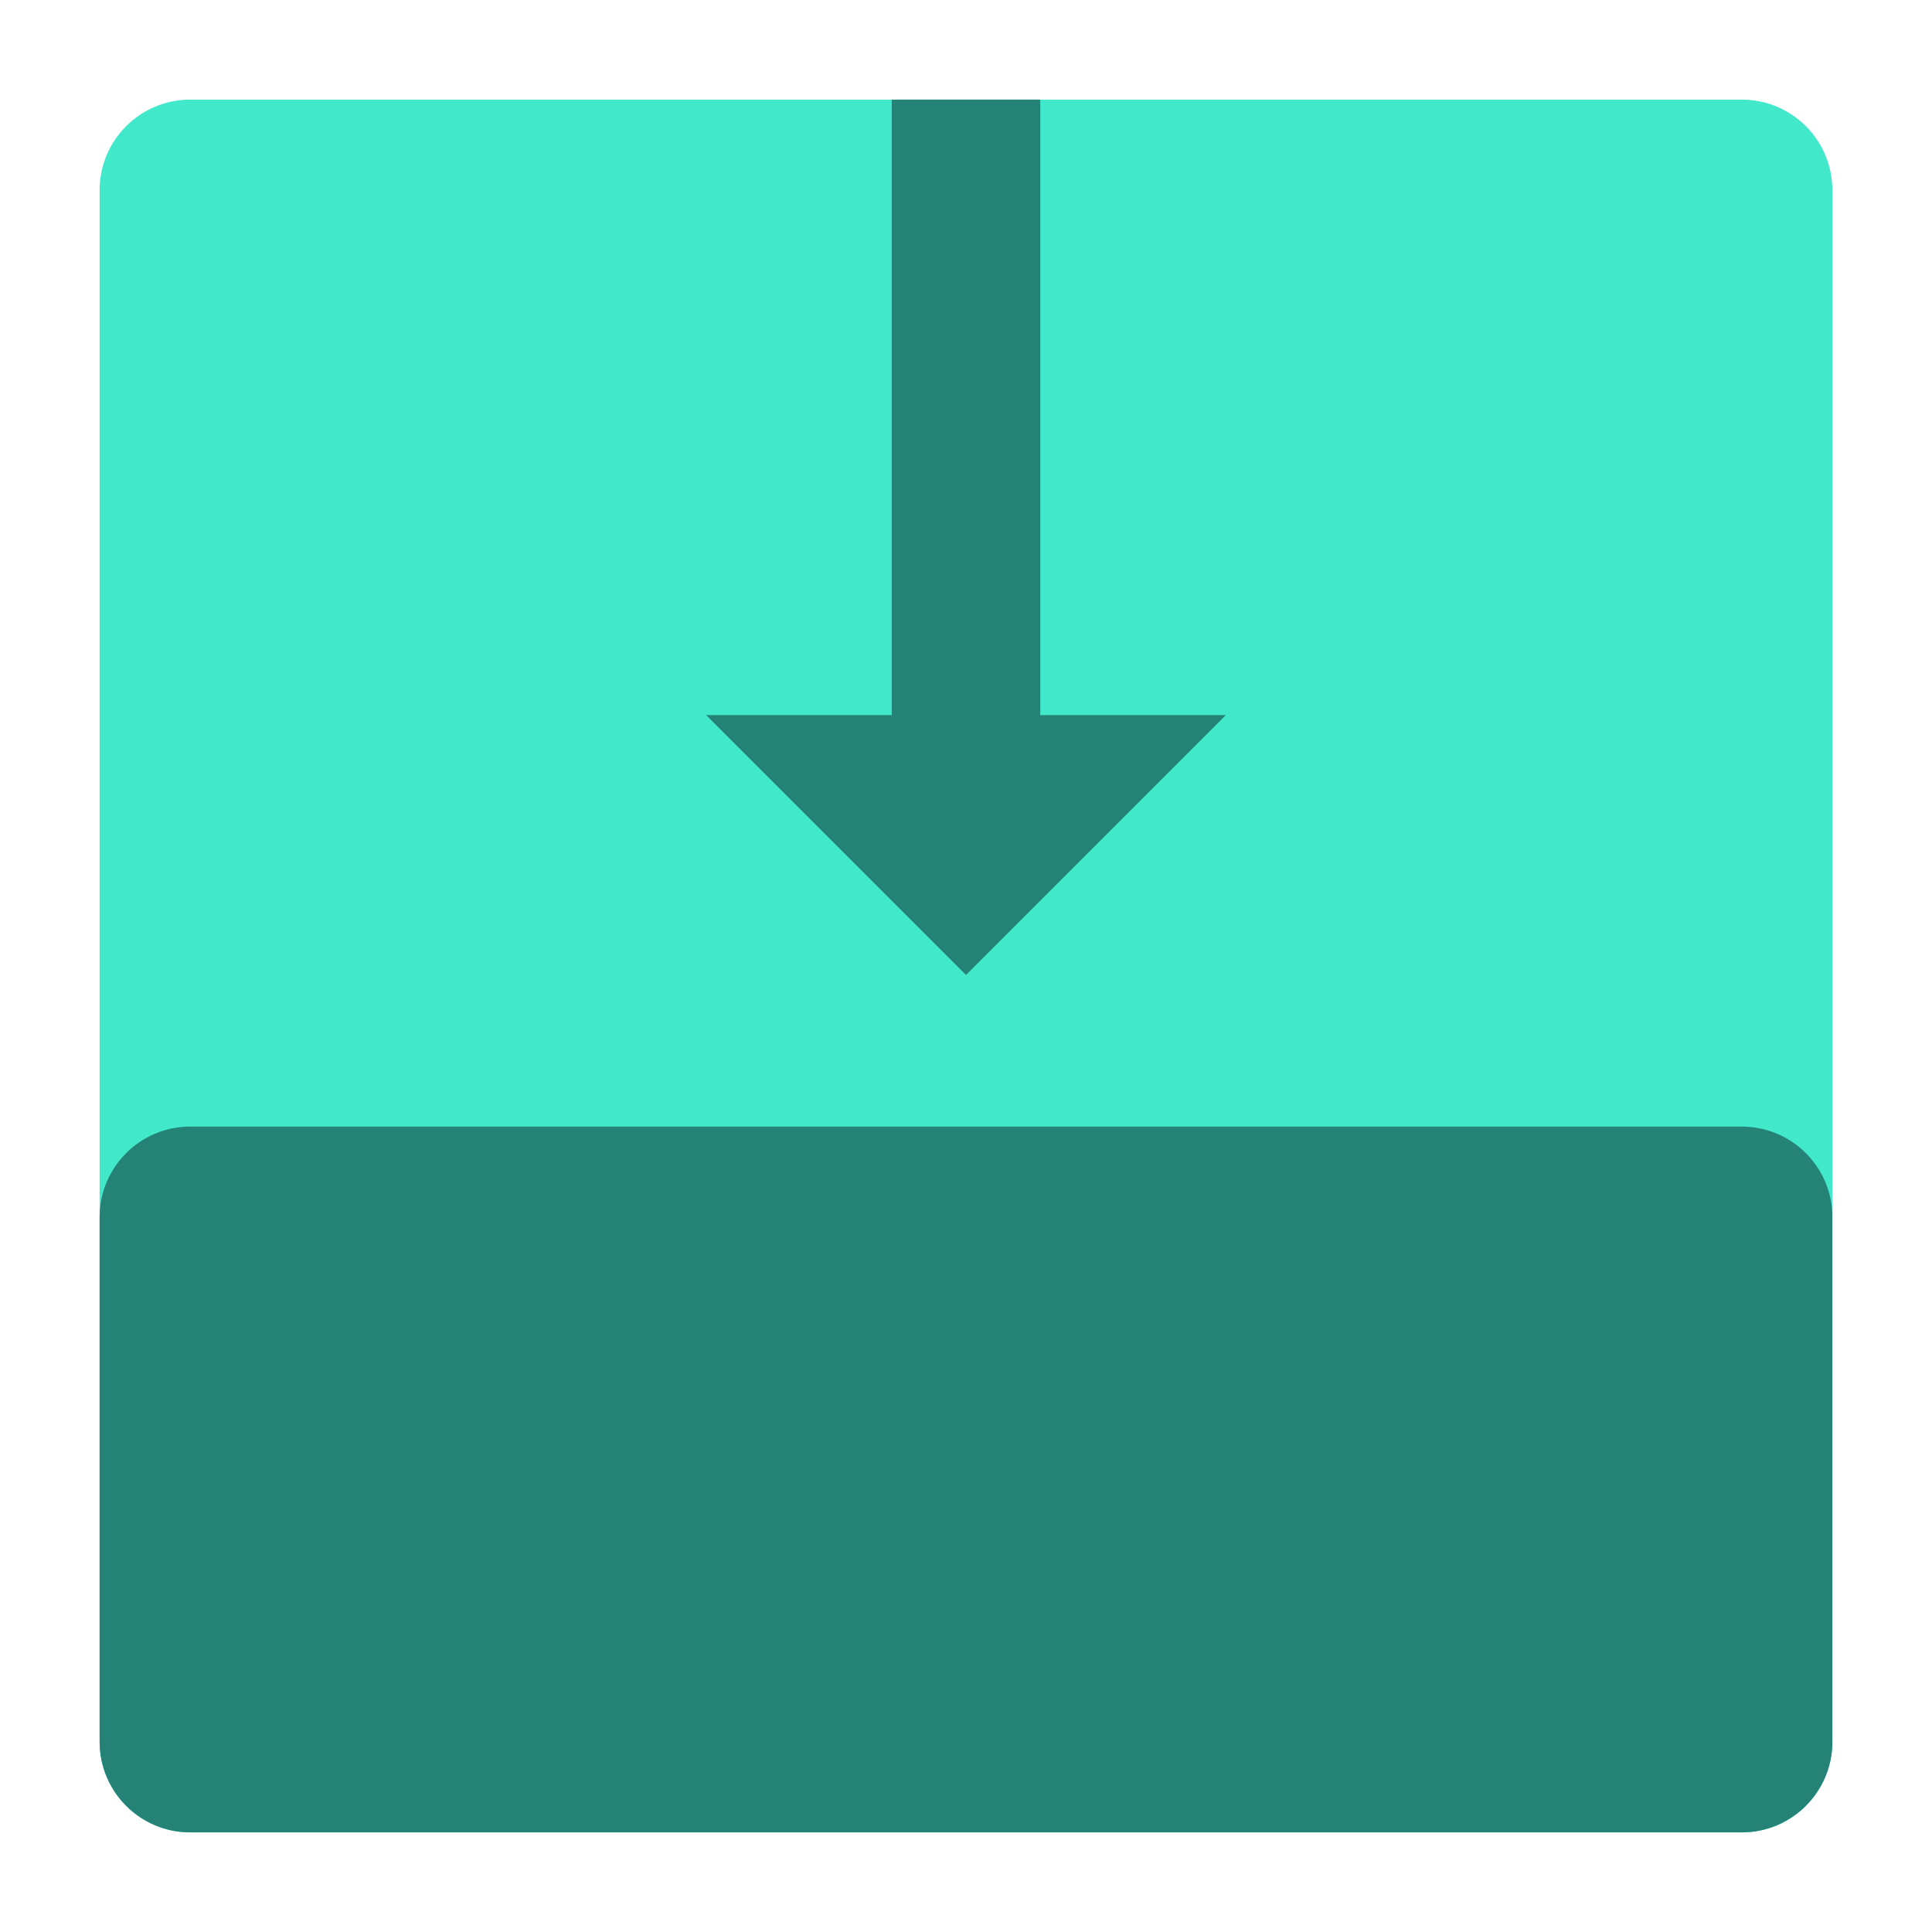 <?xml version="1.0" encoding="iso-8859-1"?><svg version="1.1" xmlns="http://www.w3.org/2000/svg" xmlns:xlink="http://www.w3.org/1999/xlink" x="0px" y="0px" viewBox="0 0 16 16" style="enable-background:new 0 0 16 16;" xml:space="preserve"><g id="dfl-flatten"><path style="fill:#42E8CA;" d="M14.425,15.175H1.575c-0.414,0-0.75-0.336-0.75-0.75V1.575c0-0.414,0.336-0.75,0.75-0.75h12.85 c0.414,0,0.75,0.336,0.75,0.75v12.85C15.175,14.839,14.839,15.175,14.425,15.175z"/><path style="fill:#258277;" d="M14.425,15.175H1.575c-0.414,0-0.75-0.336-0.75-0.75V10.08c0-0.414,0.336-0.75,0.75-0.75h12.85 c0.414,0,0.75,0.336,0.75,0.75v4.345C15.175,14.839,14.839,15.175,14.425,15.175z"/><g><g><polygon style="fill:#258277;" points="8,8.074 10.152,5.922 5.848,5.922 "/><rect x="7.385" y="0.825" style="fill:#258277;" width="1.23" height="6.173"/></g></g></g></svg> 
